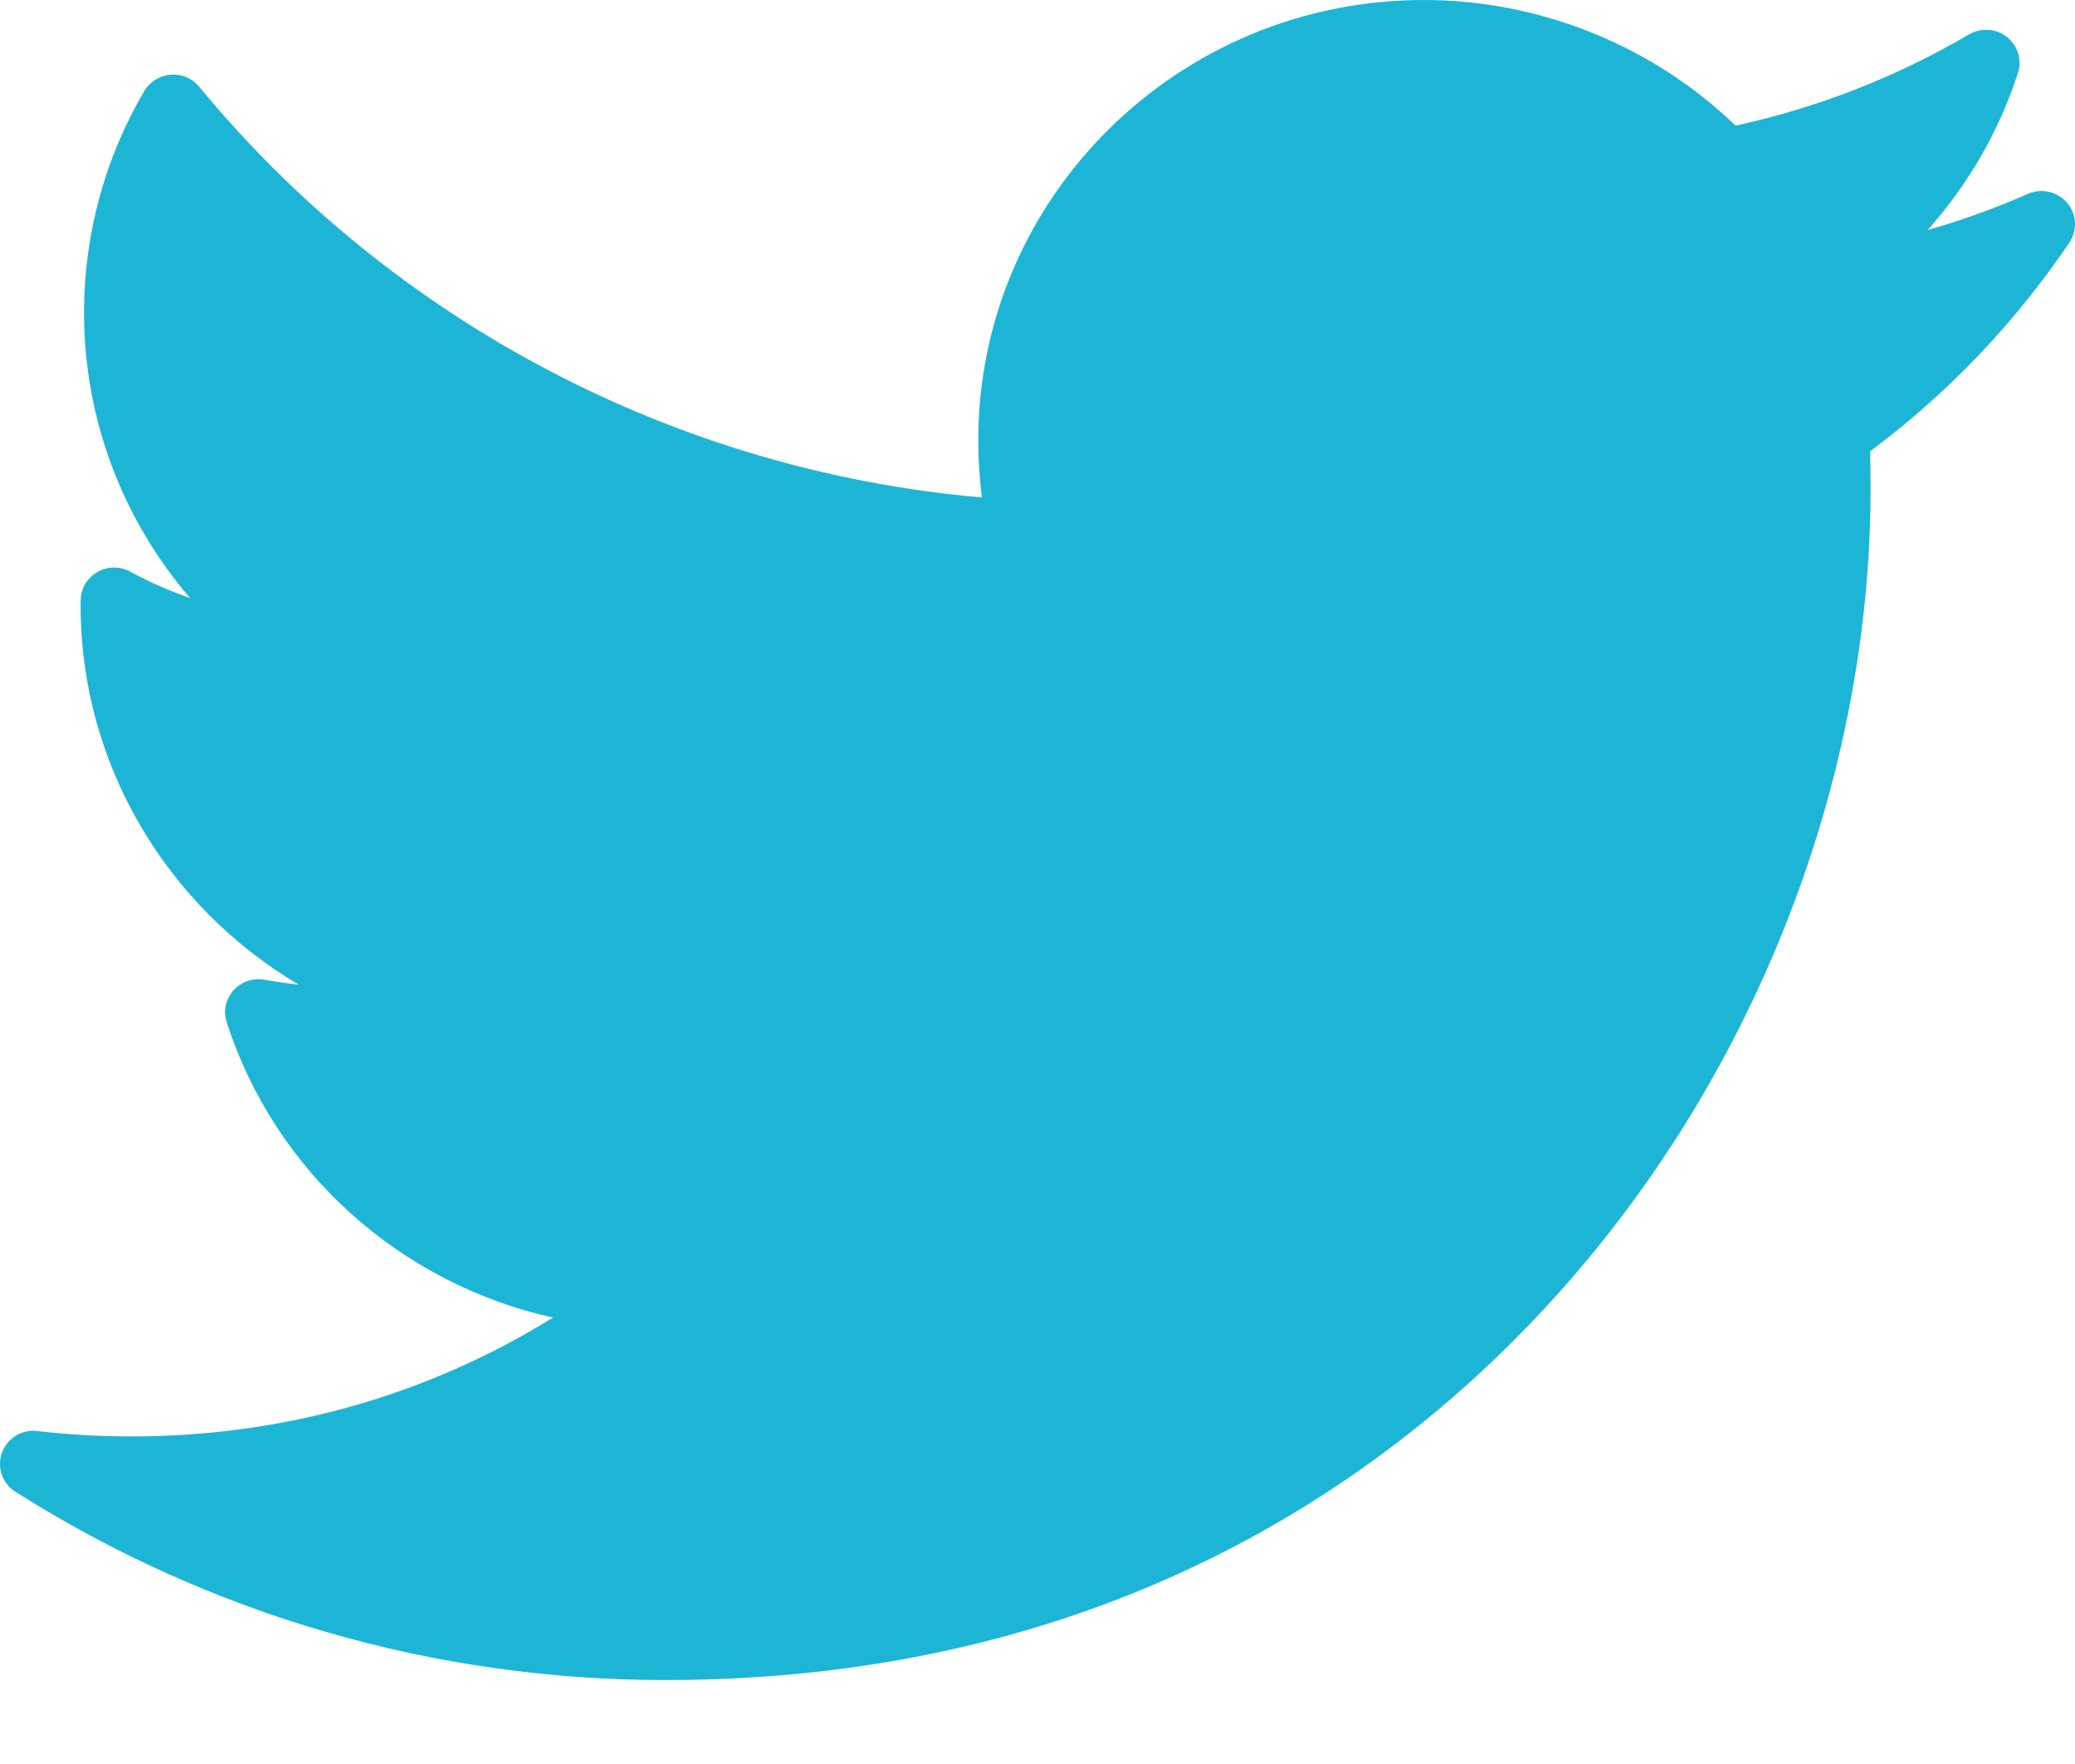 <svg width="20" height="17" viewBox="0 0 20 17" fill="none" xmlns="http://www.w3.org/2000/svg">
<path d="M19.547 1.868C19.233 2.006 18.91 2.123 18.579 2.217C18.97 1.78 19.268 1.266 19.45 0.703C19.491 0.577 19.448 0.439 19.344 0.357C19.239 0.274 19.093 0.264 18.978 0.332C18.277 0.743 17.521 1.038 16.728 1.211C15.929 0.439 14.844 0 13.723 0C11.355 0 9.429 1.904 9.429 4.245C9.429 4.429 9.441 4.613 9.464 4.794C6.527 4.539 3.796 3.111 1.92 0.836C1.853 0.755 1.75 0.711 1.645 0.72C1.539 0.728 1.445 0.787 1.391 0.877C1.011 1.522 0.81 2.261 0.81 3.012C0.81 4.034 1.179 5.005 1.832 5.763C1.633 5.695 1.441 5.61 1.257 5.51C1.158 5.455 1.038 5.456 0.94 5.512C0.842 5.567 0.78 5.669 0.778 5.781C0.777 5.8 0.777 5.819 0.777 5.838C0.777 7.365 1.609 8.739 2.879 9.489C2.77 9.478 2.661 9.462 2.553 9.442C2.441 9.421 2.326 9.459 2.251 9.544C2.175 9.628 2.15 9.745 2.185 9.852C2.655 11.304 3.866 12.372 5.33 12.698C4.116 13.45 2.727 13.843 1.27 13.843C0.966 13.843 0.66 13.826 0.36 13.791C0.212 13.773 0.07 13.86 0.019 14C-0.032 14.14 0.022 14.296 0.148 14.376C2.021 15.563 4.186 16.191 6.41 16.191C10.781 16.191 13.515 14.152 15.039 12.443C16.94 10.311 18.03 7.489 18.03 4.7C18.03 4.584 18.028 4.466 18.025 4.349C18.775 3.791 19.42 3.114 19.946 2.337C20.025 2.219 20.017 2.063 19.924 1.955C19.832 1.846 19.678 1.811 19.547 1.868Z" fill="#1DB5D6"/>
</svg>
